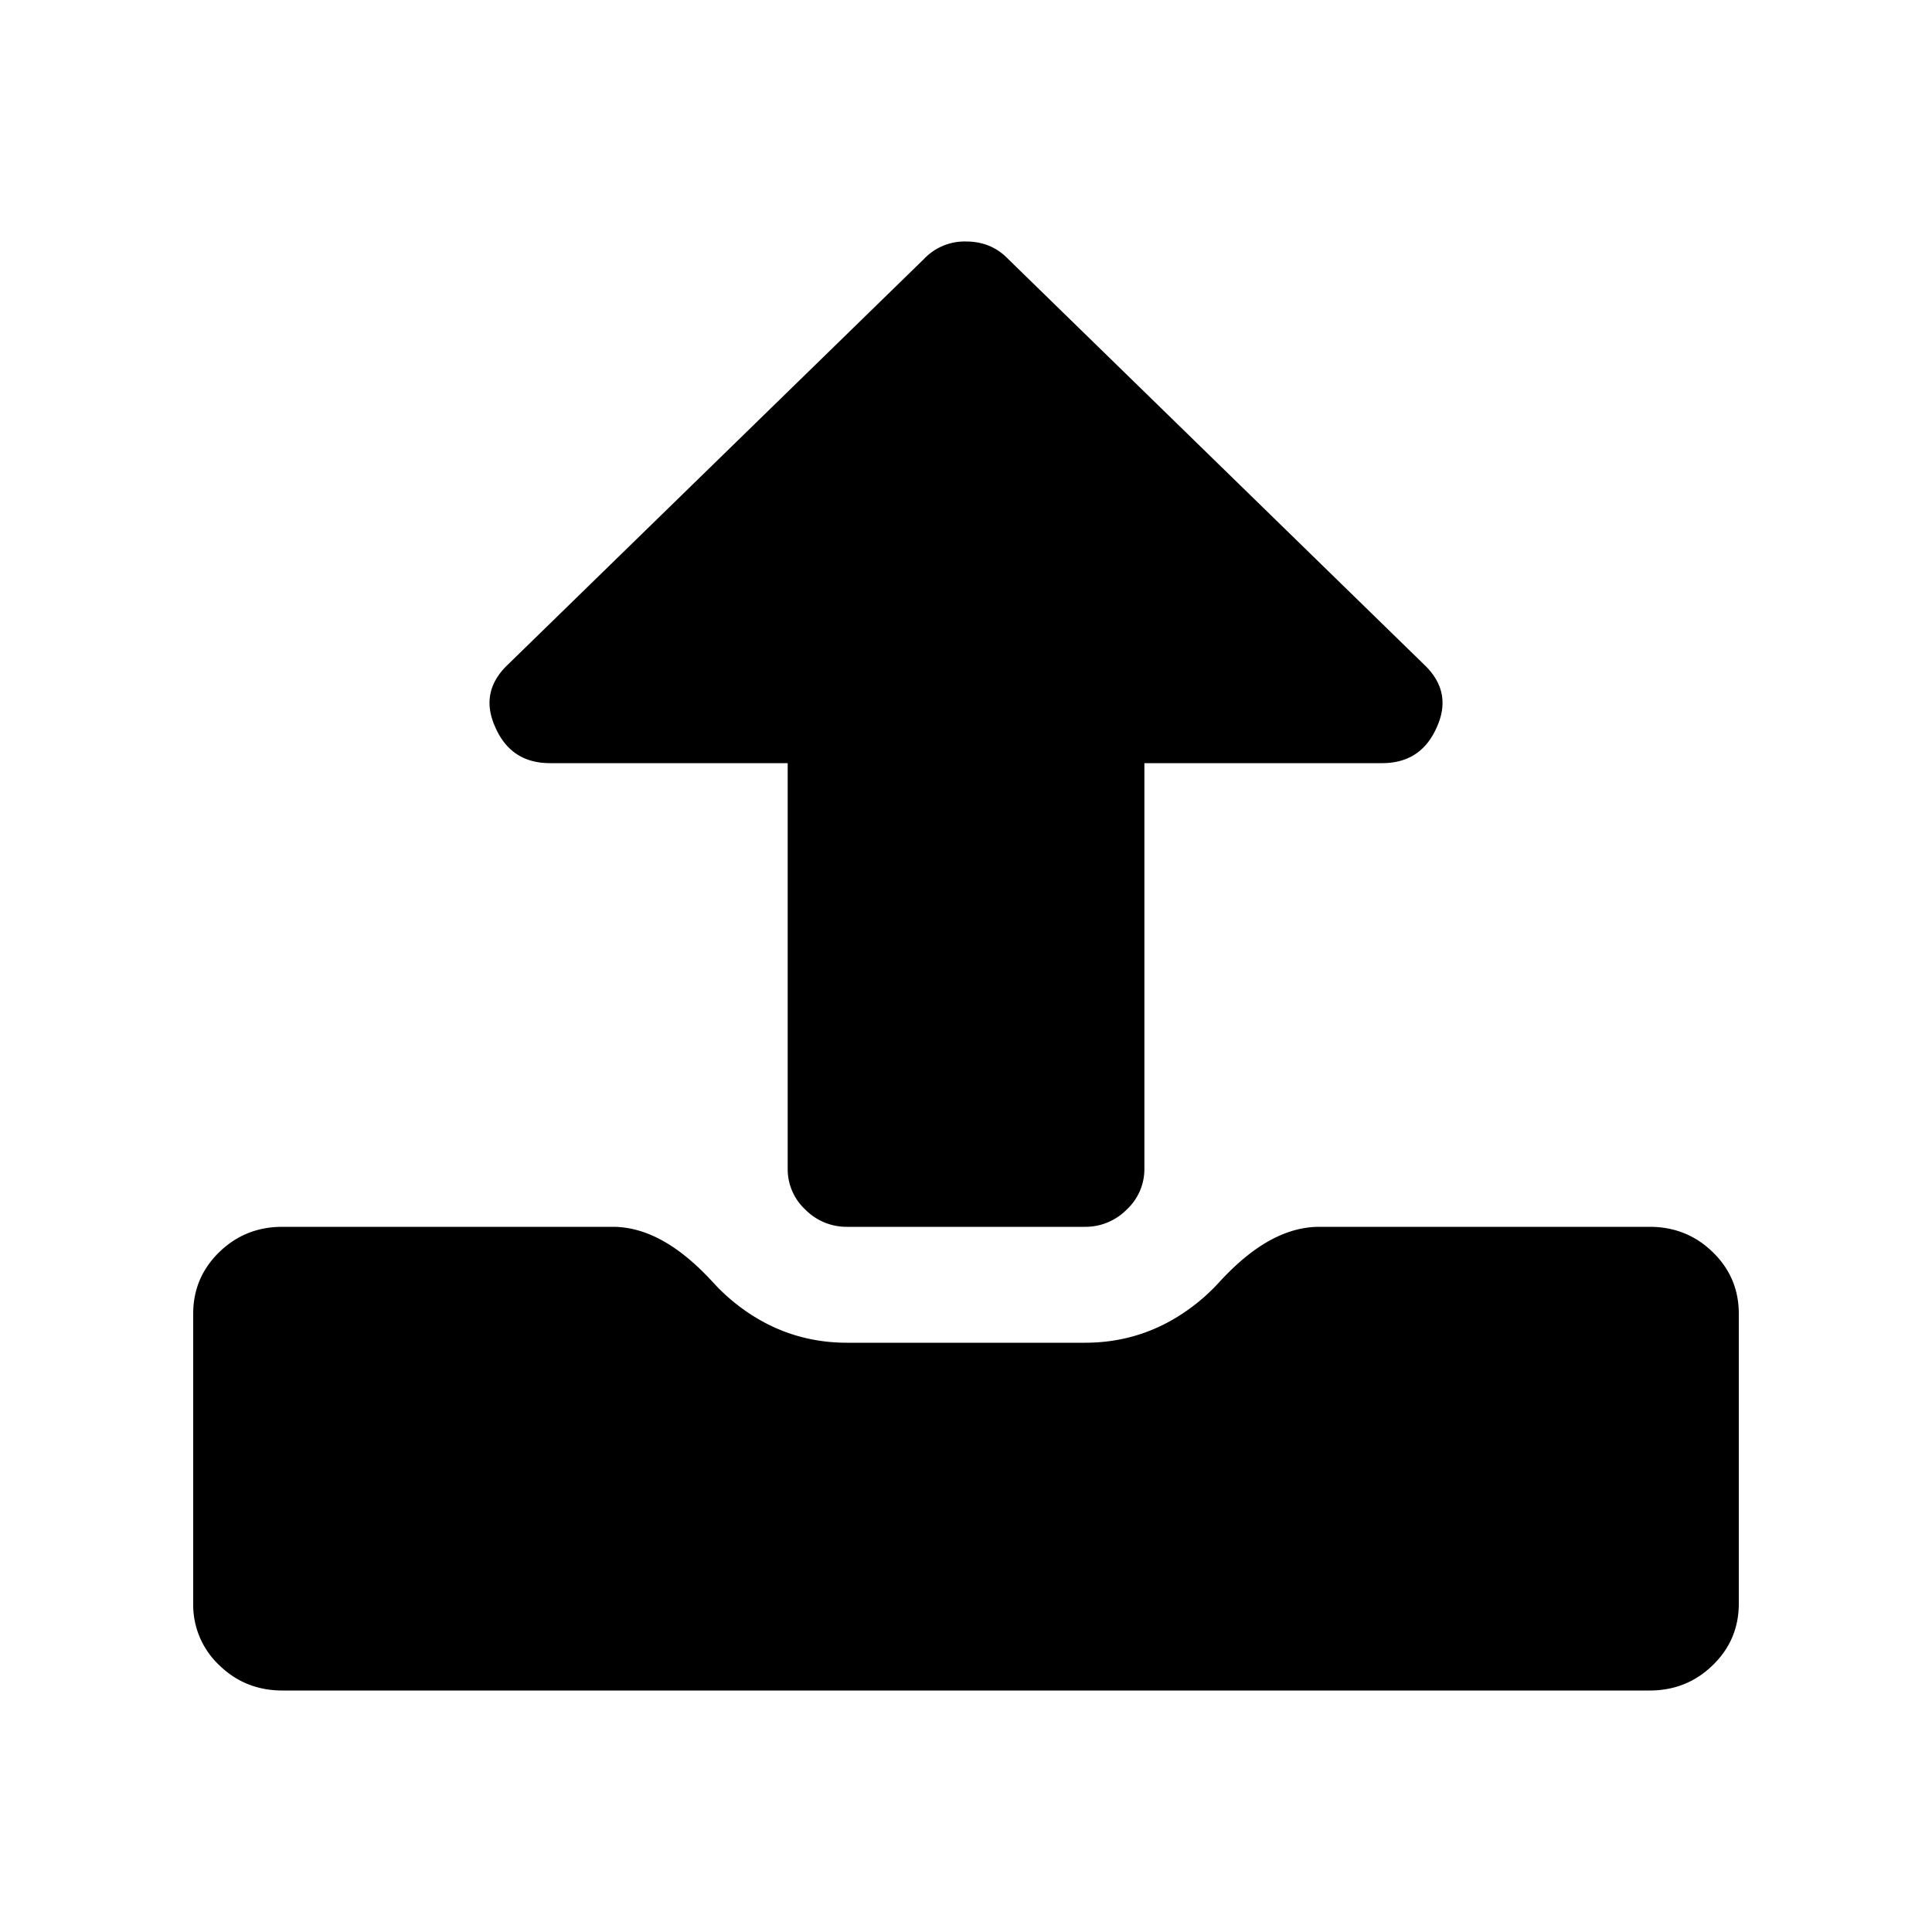 <svg xmlns="http://www.w3.org/2000/svg" fill="none" viewBox="0 0 24 24">
  <path fill="#000" d="M21.6 16.32v3.6c0 .3-.107.555-.323.765-.215.21-.477.315-.784.315H3.508c-.308 0-.57-.105-.785-.315a1.028 1.028 0 0 1-.323-.765v-3.6c0-.3.108-.555.323-.765.216-.21.477-.315.785-.315h4.103c.496 0 .919.331 1.254.698a2.4 2.4 0 0 0 .383.337c.381.27.806.405 1.276.405h2.953c.47 0 .894-.135 1.275-.405a2.39 2.39 0 0 0 .384-.337c.335-.367.757-.698 1.254-.698h4.103c.307 0 .569.105.784.315.216.21.323.465.323.765Zm-3.75-7.29c-.13.3-.357.45-.68.45h-2.954v5.04a.684.684 0 0 1-.22.506.719.719 0 0 1-.519.214h-2.954a.719.719 0 0 1-.519-.214.684.684 0 0 1-.219-.506V9.48H6.831c-.323 0-.55-.15-.68-.45-.131-.292-.078-.551.16-.776l5.17-5.04a.694.694 0 0 1 .52-.214c.207 0 .38.071.519.214l5.169 5.04c.238.225.292.484.161.776Z"/>
</svg>
